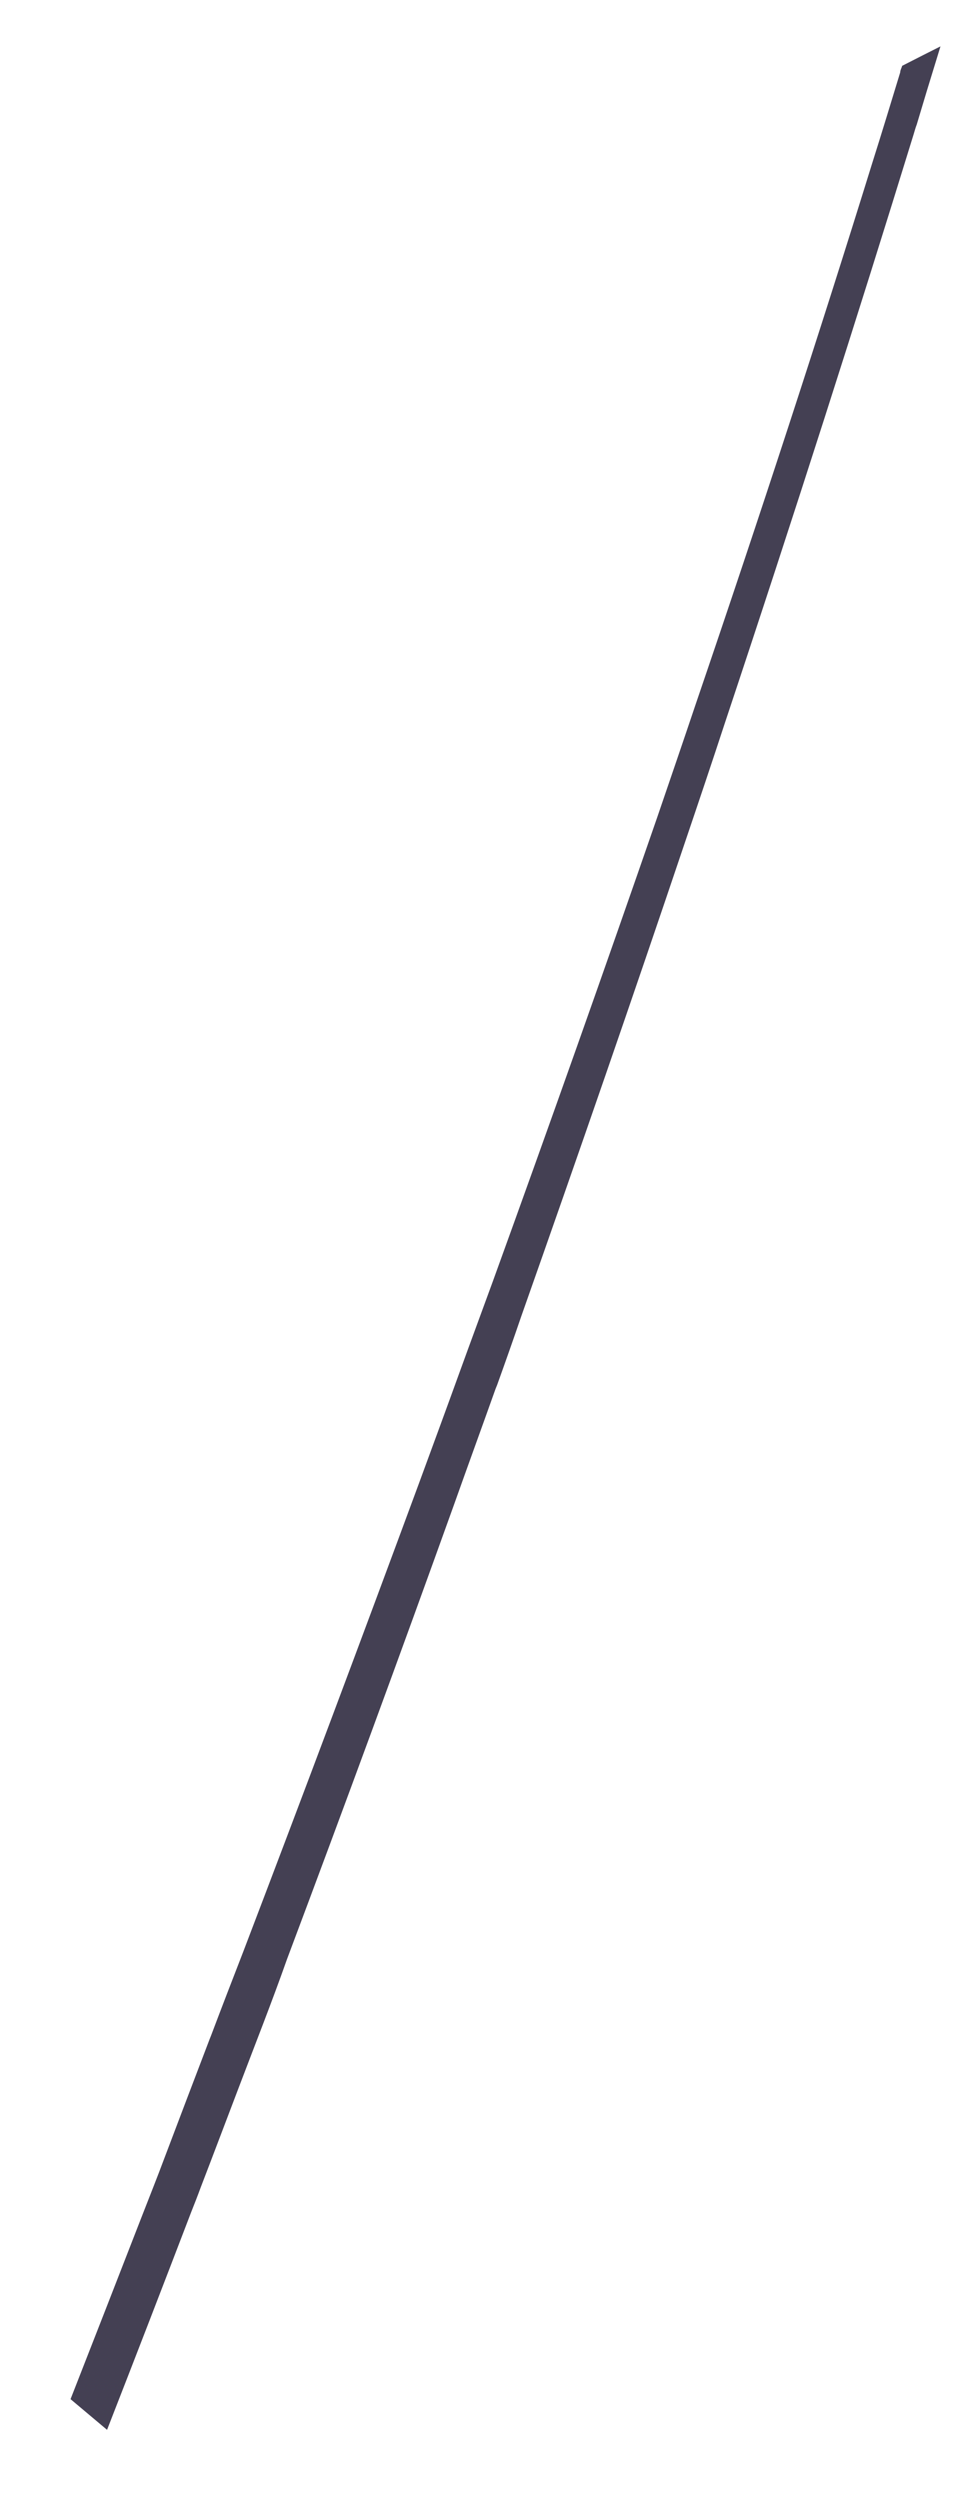 <svg width="7" height="18" viewBox="0 0 7 18" fill="none" xmlns="http://www.w3.org/2000/svg">
<path d="M6.773 0.334L6.674 0.657L6.602 0.897C6.593 0.92 6.587 0.943 6.58 0.966C6.177 2.275 5.723 3.697 5.221 5.204C5.127 5.491 5.03 5.779 4.931 6.071C4.561 7.169 4.167 8.308 3.754 9.478C3.698 9.642 3.639 9.809 3.58 9.973L3.569 10C3.47 10.278 3.37 10.552 3.268 10.839C2.884 11.908 2.484 12.997 2.067 14.107C1.958 14.416 1.836 14.724 1.718 15.035C1.628 15.271 1.538 15.51 1.446 15.749C1.424 15.809 1.401 15.868 1.377 15.928C1.178 16.448 0.976 16.971 0.771 17.496L0.508 17.275C0.681 16.833 0.853 16.393 1.023 15.955C1.077 15.816 1.132 15.679 1.183 15.542C1.292 15.254 1.401 14.967 1.51 14.682L1.52 14.657C1.597 14.453 1.675 14.251 1.753 14.05C2.19 12.905 2.611 11.781 3.016 10.684L3.164 10.281C3.214 10.144 3.264 10.008 3.313 9.872C3.393 9.651 3.471 9.441 3.549 9.227C3.965 8.079 4.36 6.963 4.732 5.888C4.827 5.61 4.921 5.336 5.012 5.065C5.48 3.694 5.904 2.393 6.281 1.176C6.351 0.955 6.418 0.734 6.483 0.521C6.483 0.505 6.493 0.49 6.497 0.474L6.65 0.396L6.773 0.334Z" fill="#444053"/>
</svg>
